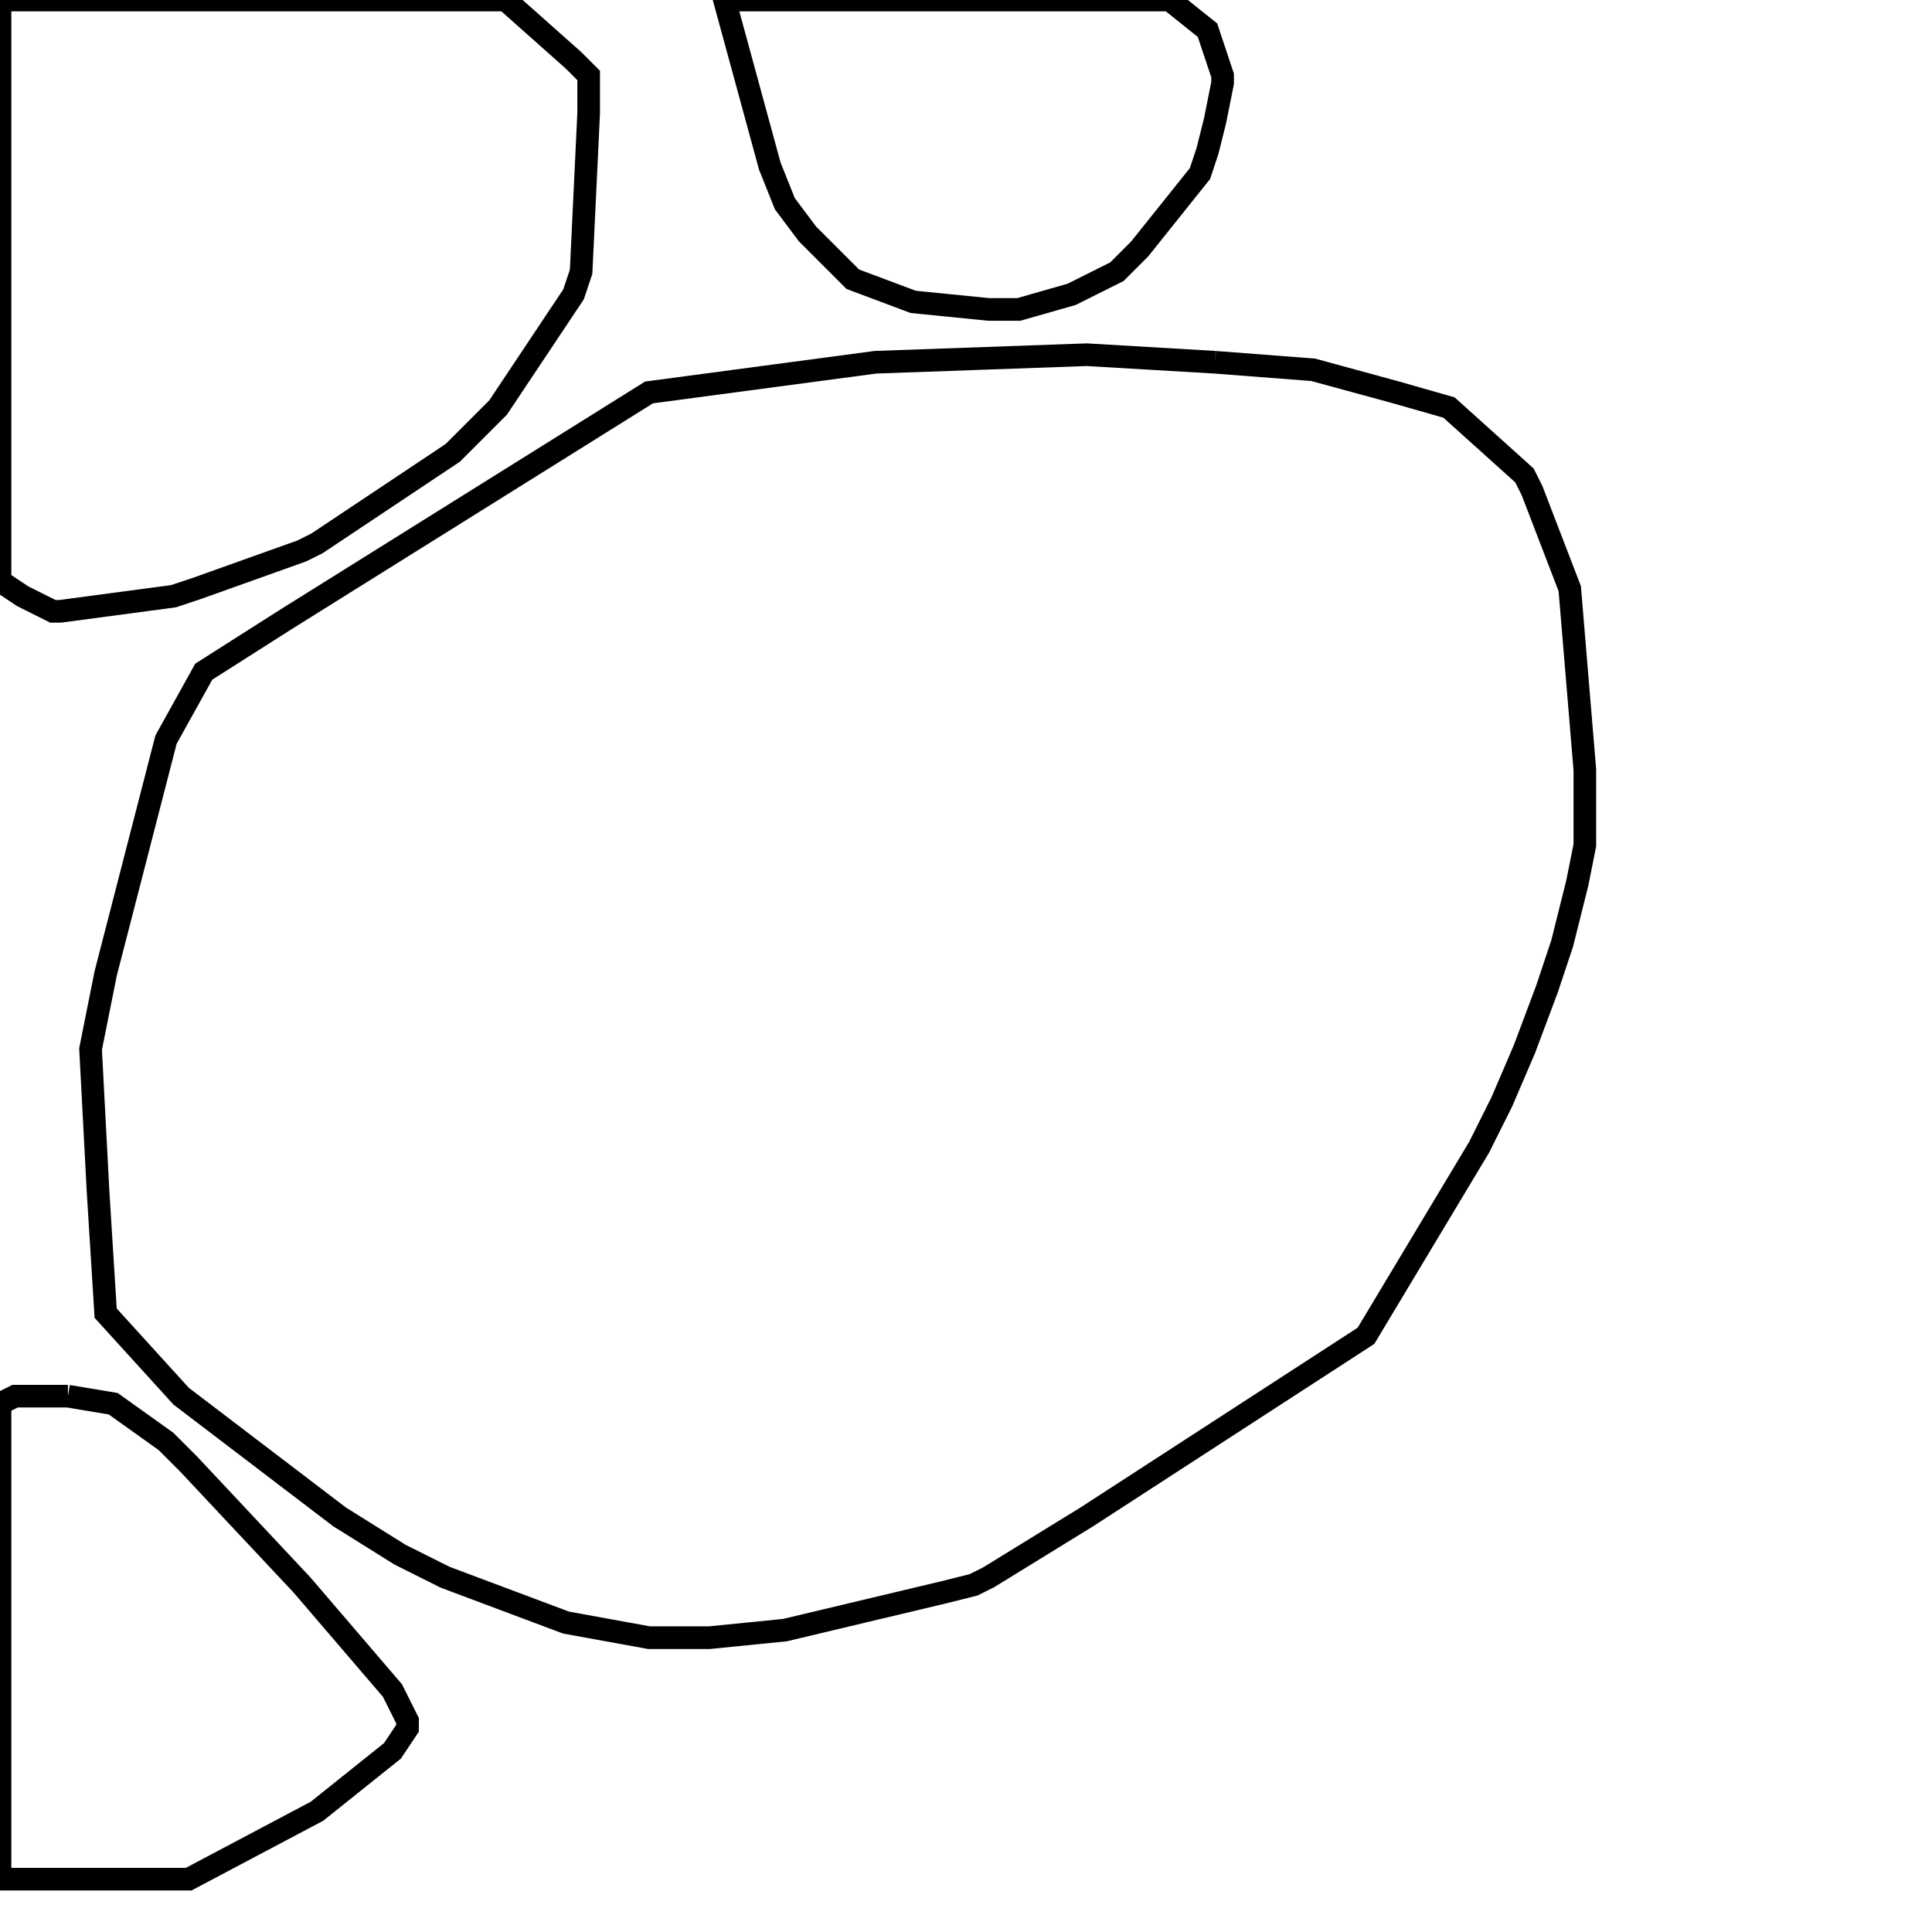<svg width="256" height="256" xmlns="http://www.w3.org/2000/svg" fill-opacity="0" stroke="black" stroke-width="3" ><path d="M161 48 174 49 185 52 192 54 202 63 203 65 208 78 210 102 210 112 209 117 207 125 205 131 202 139 199 146 196 152 181 177 144 201 131 209 129 210 125 211 104 216 94 217 86 217 75 215 59 209 53 206 45 201 24 185 14 174 13 158 12 139 14 129 22 98 27 89 38 82 86 52 116 48 144 47 161 48 "/><path d="M67 0 76 8 78 10 78 15 77 36 76 39 66 54 60 60 42 72 40 73 26 78 23 79 8 81 7 81 3 79 0 77 0 0 67 0 "/><path d="M9 185 15 186 22 191 25 194 40 210 52 224 54 228 54 229 52 232 42 240 25 249 0 249 0 186 2 185 9 185 "/><path d="M155 0 160 4 162 10 162 11 161 16 160 20 159 23 151 33 148 36 142 39 135 41 131 41 121 40 113 37 107 31 104 27 102 22 96 0 155 0 "/></svg>
